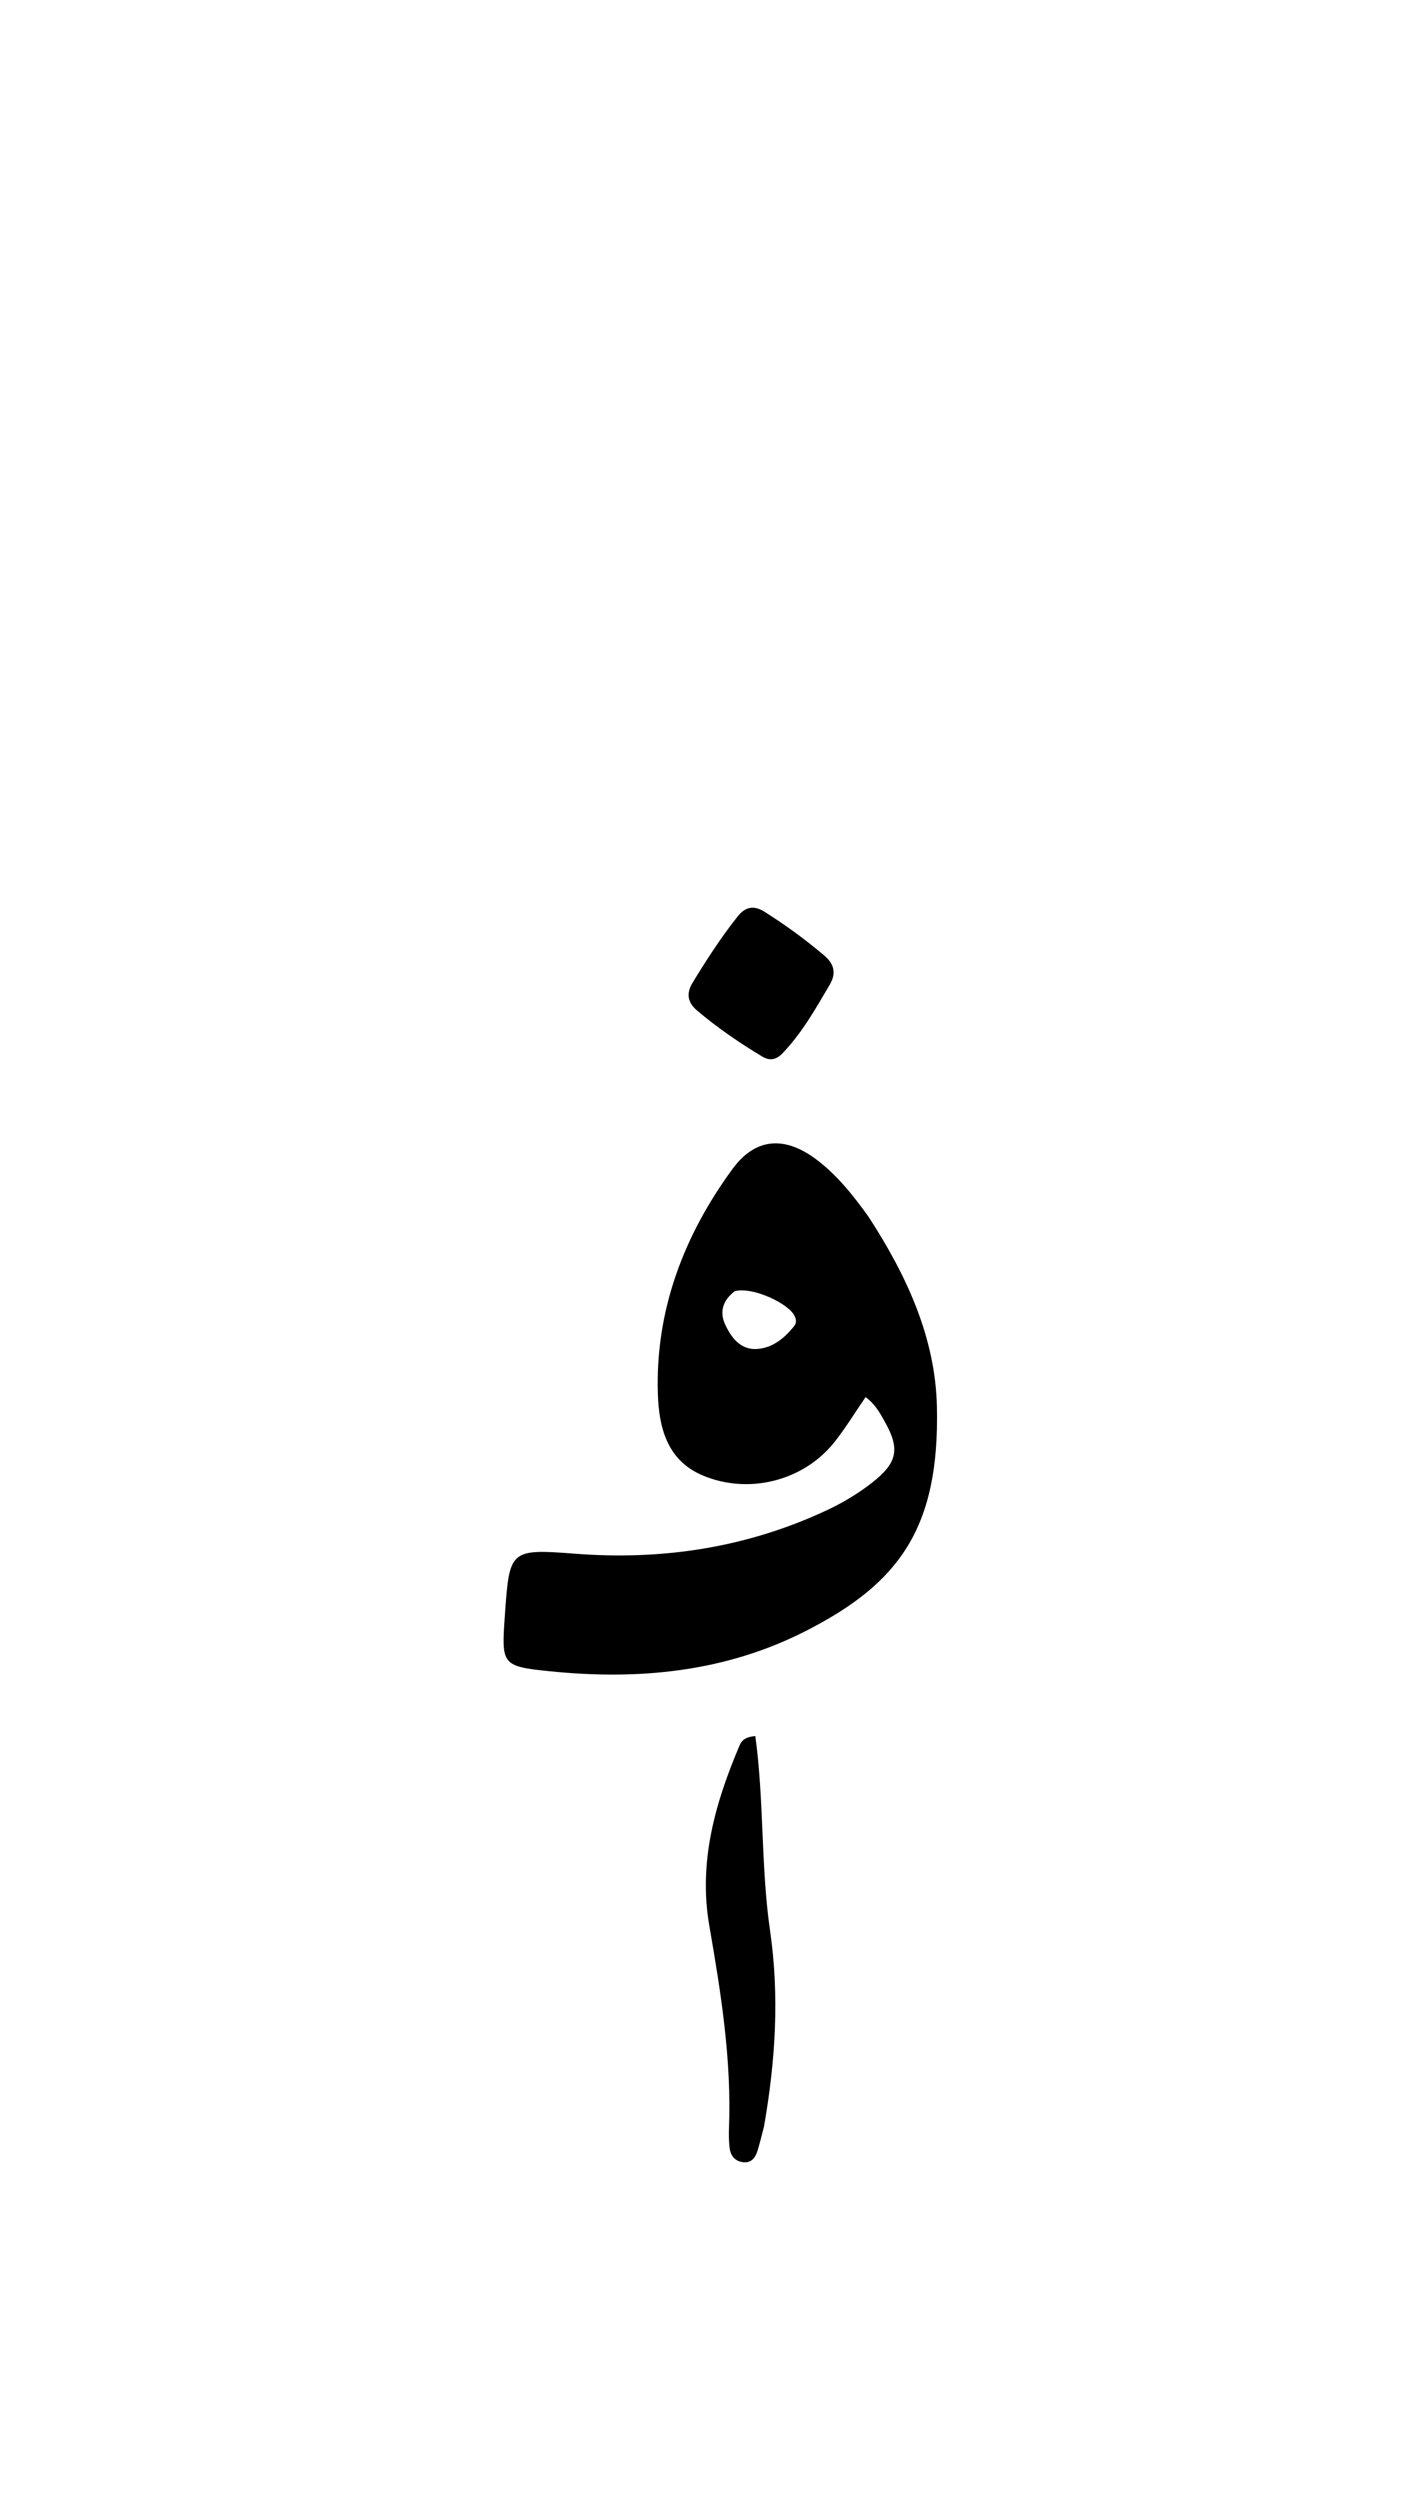 <svg version="1.1" id="Layer_1" xmlns="http://www.w3.org/2000/svg" xmlns:xlink="http://www.w3.org/1999/xlink" x="0px" y="0px"
	 width="100%" viewBox="0 0 336 592" enable-background="new 0 0 336 592" xml:space="preserve">
<path fill="#000000" opacity="1" stroke="none" 
	d="
M205.855,288.218 
	C214.871,302.126 221.627,316.745 222.004,333.08 
	C222.672,362.084 212.873,375.032 191.012,386.199 
	C171.773,396.027 151.274,397.908 130.252,395.774 
	C118.771,394.608 118.816,394.171 119.637,382.442 
	C120.711,367.083 120.78,366.742 136.161,367.933 
	C157.014,369.549 176.944,366.517 195.929,357.639 
	C199.713,355.87 203.276,353.736 206.577,351.168 
	C212.629,346.458 213.343,343.187 209.631,336.628 
	C208.491,334.614 207.403,332.526 205.101,330.857 
	C202.683,334.382 200.465,338.002 197.869,341.327 
	C190.533,350.726 177.335,354.05 166.366,349.343 
	C157.988,345.748 156.154,337.882 155.89,330.304 
	C155.202,310.48 161.969,292.683 173.544,276.86 
	C179.075,269.3 186.075,268.988 193.576,274.684 
	C198.405,278.351 202.142,283.036 205.855,288.218 
M174.12,305.769 
	C171.38,307.812 170.397,310.563 171.814,313.628 
	C173.228,316.686 175.406,319.611 179.157,319.467 
	C182.954,319.32 185.88,316.931 188.215,313.986 
	C188.754,313.306 188.68,312.485 188.286,311.652 
	C186.869,308.655 178.277,304.65 174.12,305.769 
z"/>
<path fill="#000000" opacity="1" stroke="none" 
	d="
M181.022,503.639 
	C180.443,505.814 180.04,507.597 179.492,509.335 
	C178.952,511.053 177.936,512.363 175.881,512.011 
	C173.99,511.686 173.047,510.342 172.865,508.526 
	C172.717,507.041 172.676,505.533 172.735,504.04 
	C173.369,487.824 170.831,471.919 168.074,456.035 
	C165.464,441.002 169.418,427.066 175.201,413.443 
	C175.654,412.378 176.307,411.36 178.973,411.119 
	C181.079,426.363 180.261,441.938 182.464,457.169 
	C184.706,472.668 183.776,487.939 181.022,503.639 
z"/>
<path fill="#000000" opacity="1" stroke="none" 
	d="
M185.37,249.493 
	C183.723,251.138 182.218,251.168 180.592,250.19 
	C175.179,246.934 169.978,243.385 165.153,239.289 
	C162.84,237.325 162.613,235.159 164.126,232.686 
	C167.42,227.302 170.829,222.003 174.768,217.051 
	C176.69,214.634 178.706,214.366 181.235,215.967 
	C186.154,219.08 190.842,222.491 195.285,226.258 
	C197.696,228.302 198.209,230.501 196.575,233.254 
	C193.27,238.819 190.147,244.503 185.37,249.493 
z"/>
</svg>